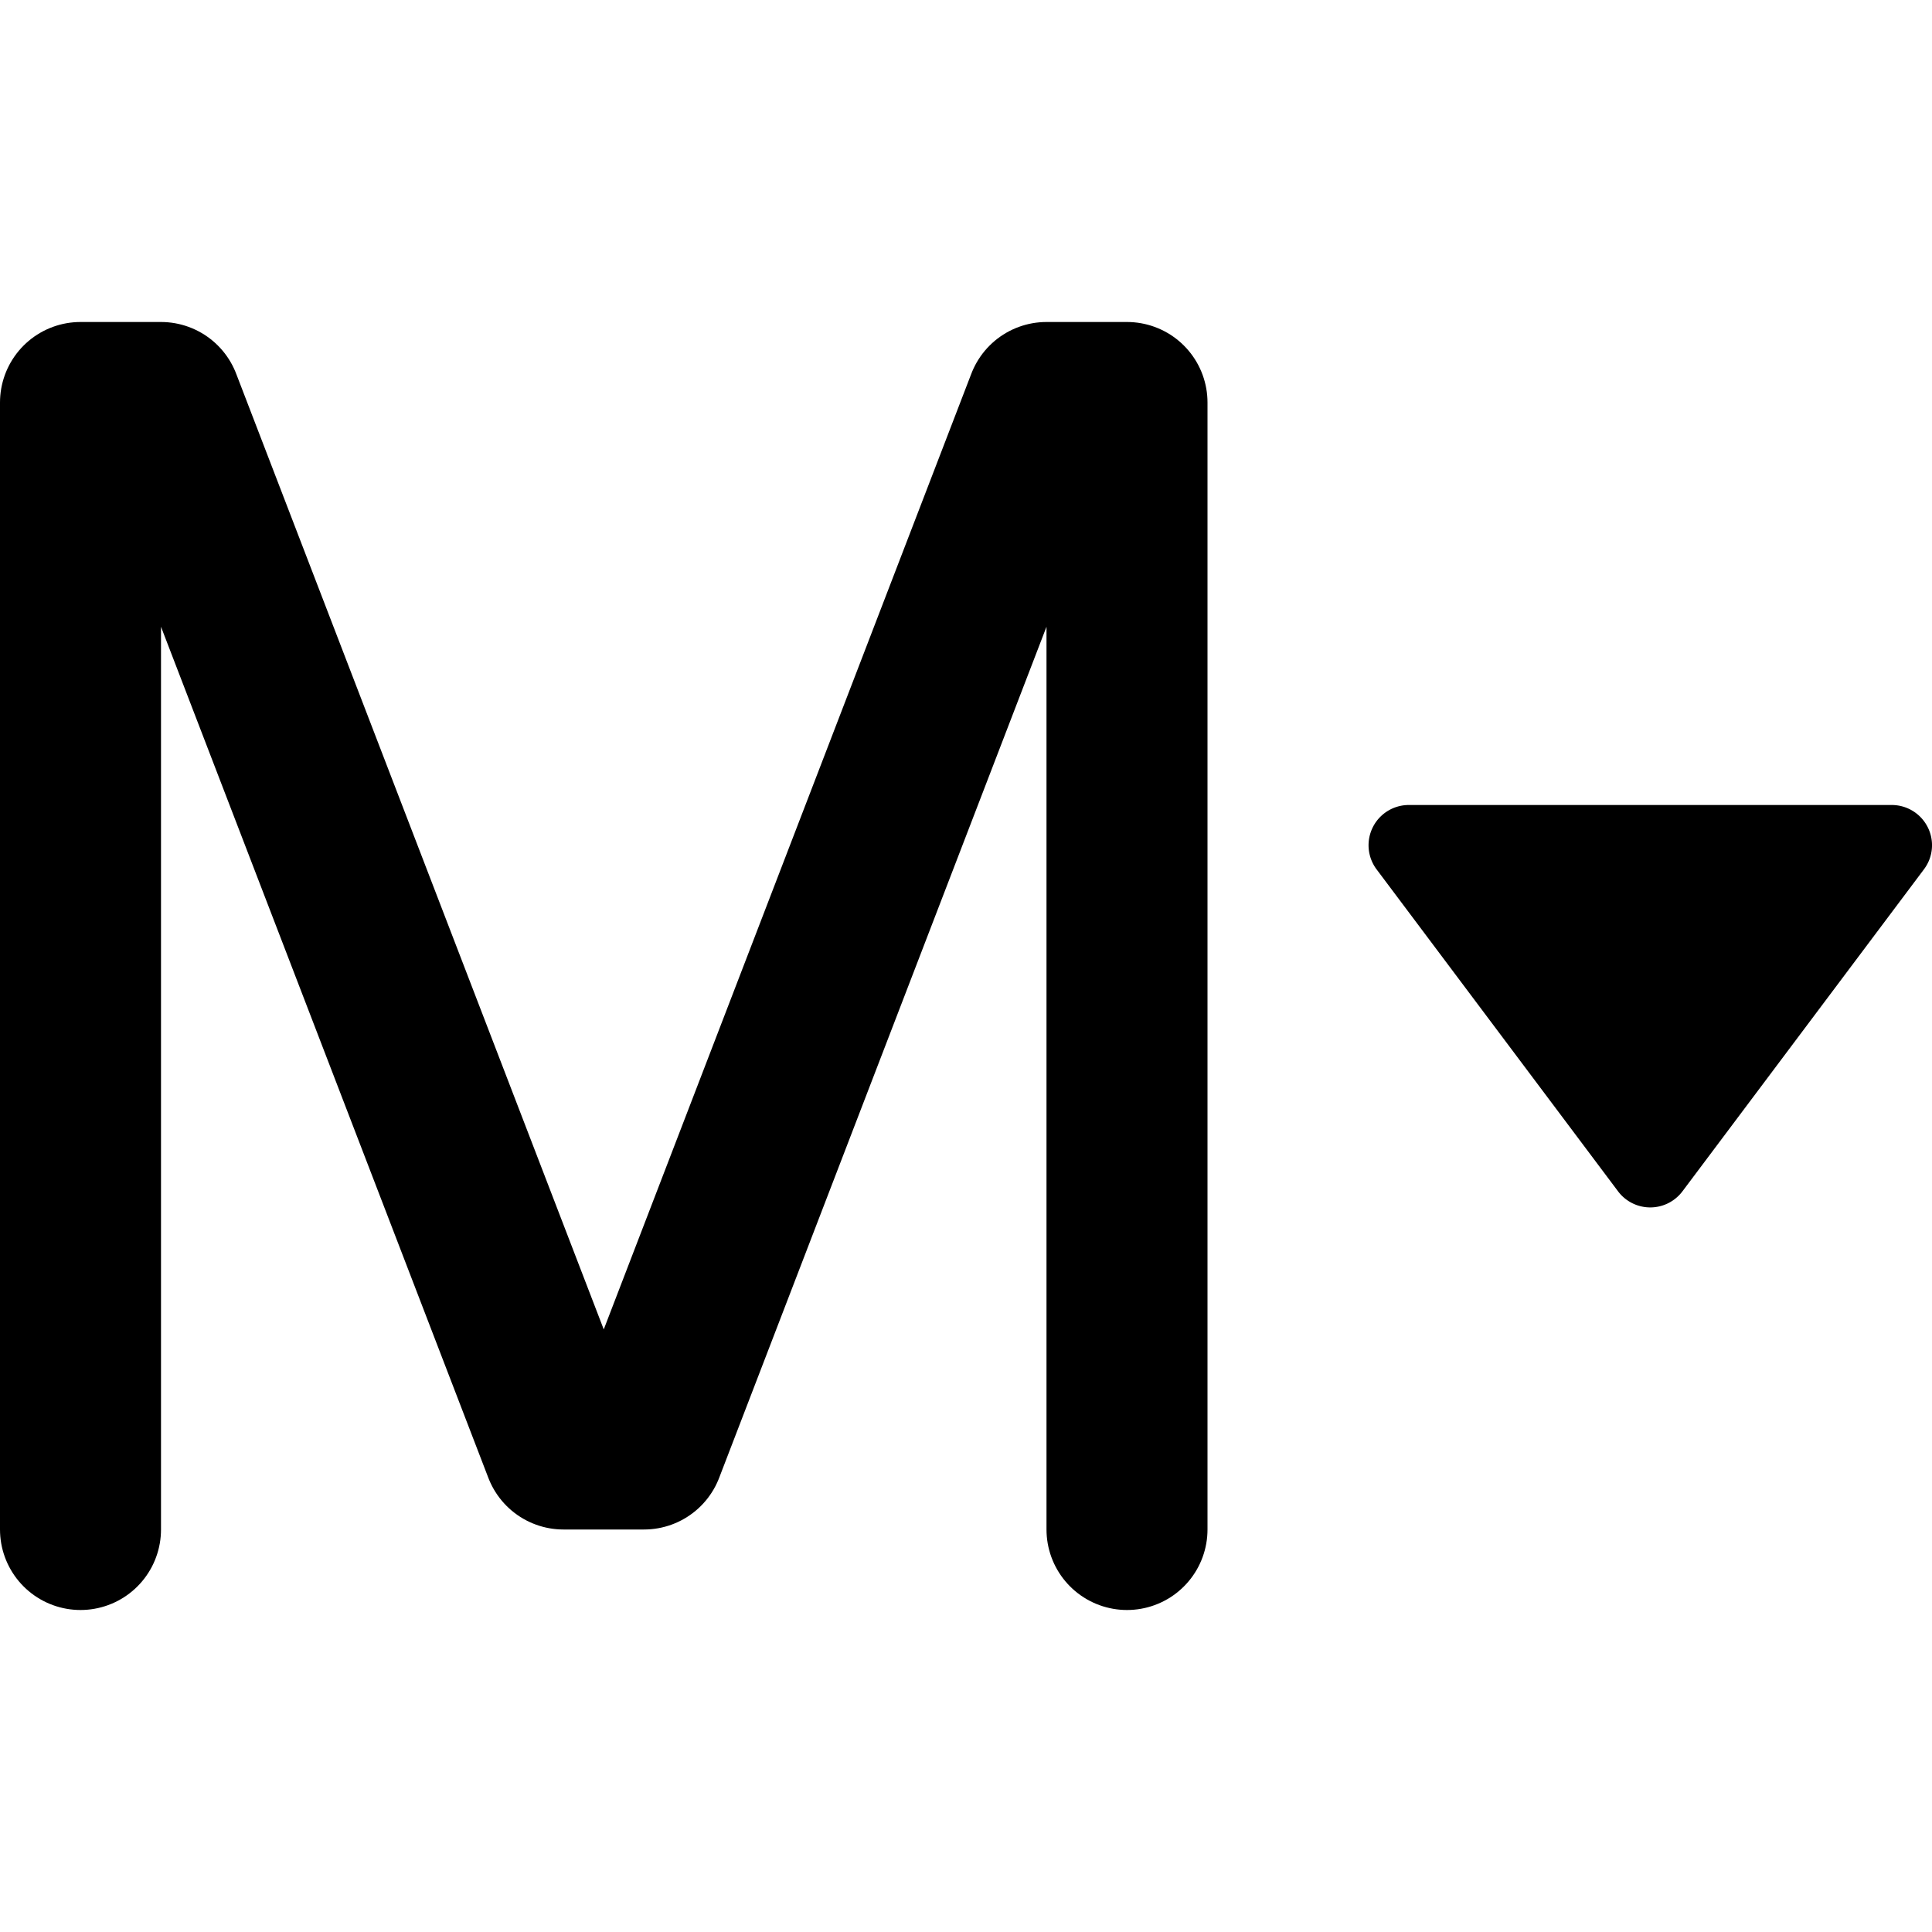 <svg xmlns="http://www.w3.org/2000/svg" fill="none" viewBox="0 0 24 24">
  <g clip-path="url(#a)">
    <path fill="currentColor" d="M23.947 10.276A.5.5 0 0 0 23.5 10h-6a.5.5 0 0 0-.4.799l3 4a.5.5 0 0 0 .8 0l3-4a.497.497 0 0 0 .047-.523Z"/>
    <path stroke="currentColor" stroke-linecap="round" stroke-linejoin="round" stroke-width="2" d="M14 19V5h-1L8 18H7L2 5H1v14"/>
  </g>
  <defs>
    <clipPath id="a">
      <path fill="#fff" d="M0 0h24v24H0z"/>
    </clipPath>
  </defs>
</svg>